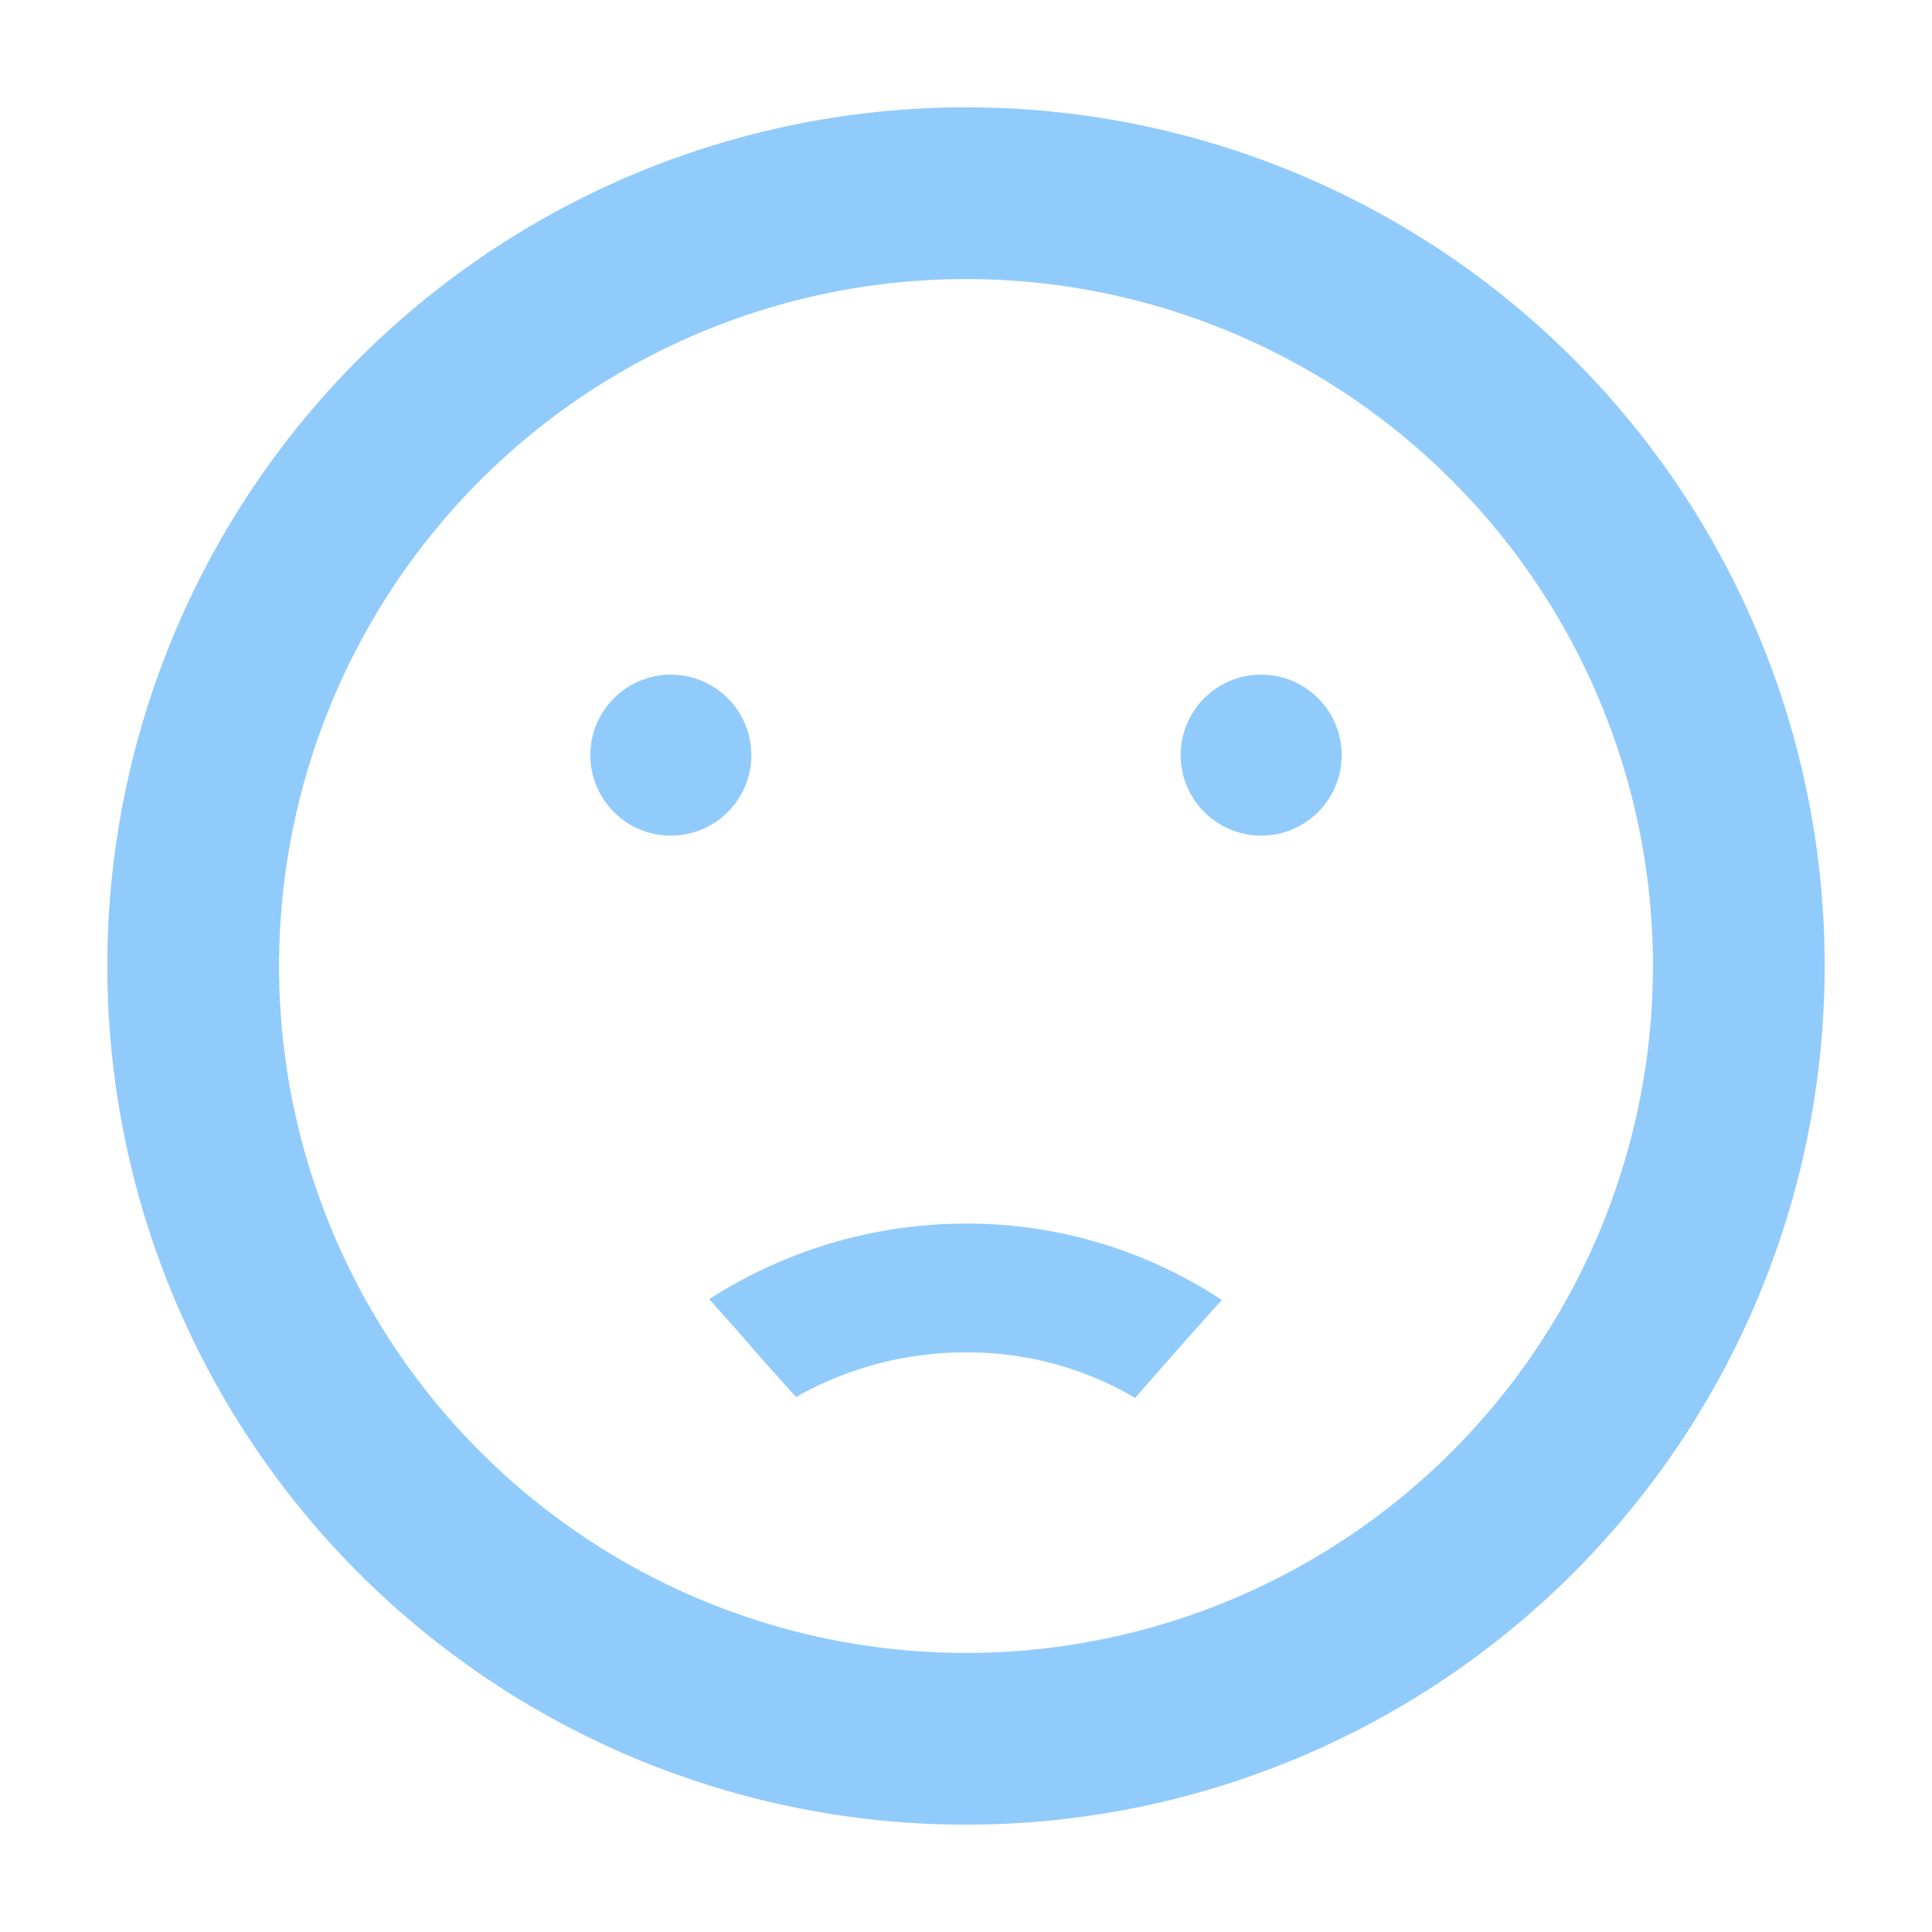 <svg xmlns="http://www.w3.org/2000/svg" width="36" height="36" viewBox="0 0 36 36"><defs><style>.a{fill:none;}.b{fill:#91cbfc;}</style></defs><g transform="translate(0)"><path class="a" d="M0,0H36V36H0Z"/><circle class="b" cx="1.5" cy="1.5" r="1.5" transform="translate(22 12.571)"/><circle class="b" cx="1.5" cy="1.5" r="1.5" transform="translate(11 12.571)"/><path class="b" d="M17.984,2A16,16,0,1,0,34,18,15.992,15.992,0,0,0,17.984,2ZM18,30.8A12.8,12.8,0,1,1,30.8,18,12.8,12.8,0,0,1,18,30.8Zm0-5.6a6.151,6.151,0,0,1,3.152.848c.192-.224,1.376-1.568,1.616-1.824A8.623,8.623,0,0,0,18,22.8a8.837,8.837,0,0,0-4.784,1.408c1.552,1.744.016.032,1.616,1.824A6.4,6.4,0,0,1,18,25.2Z"/></g></svg>